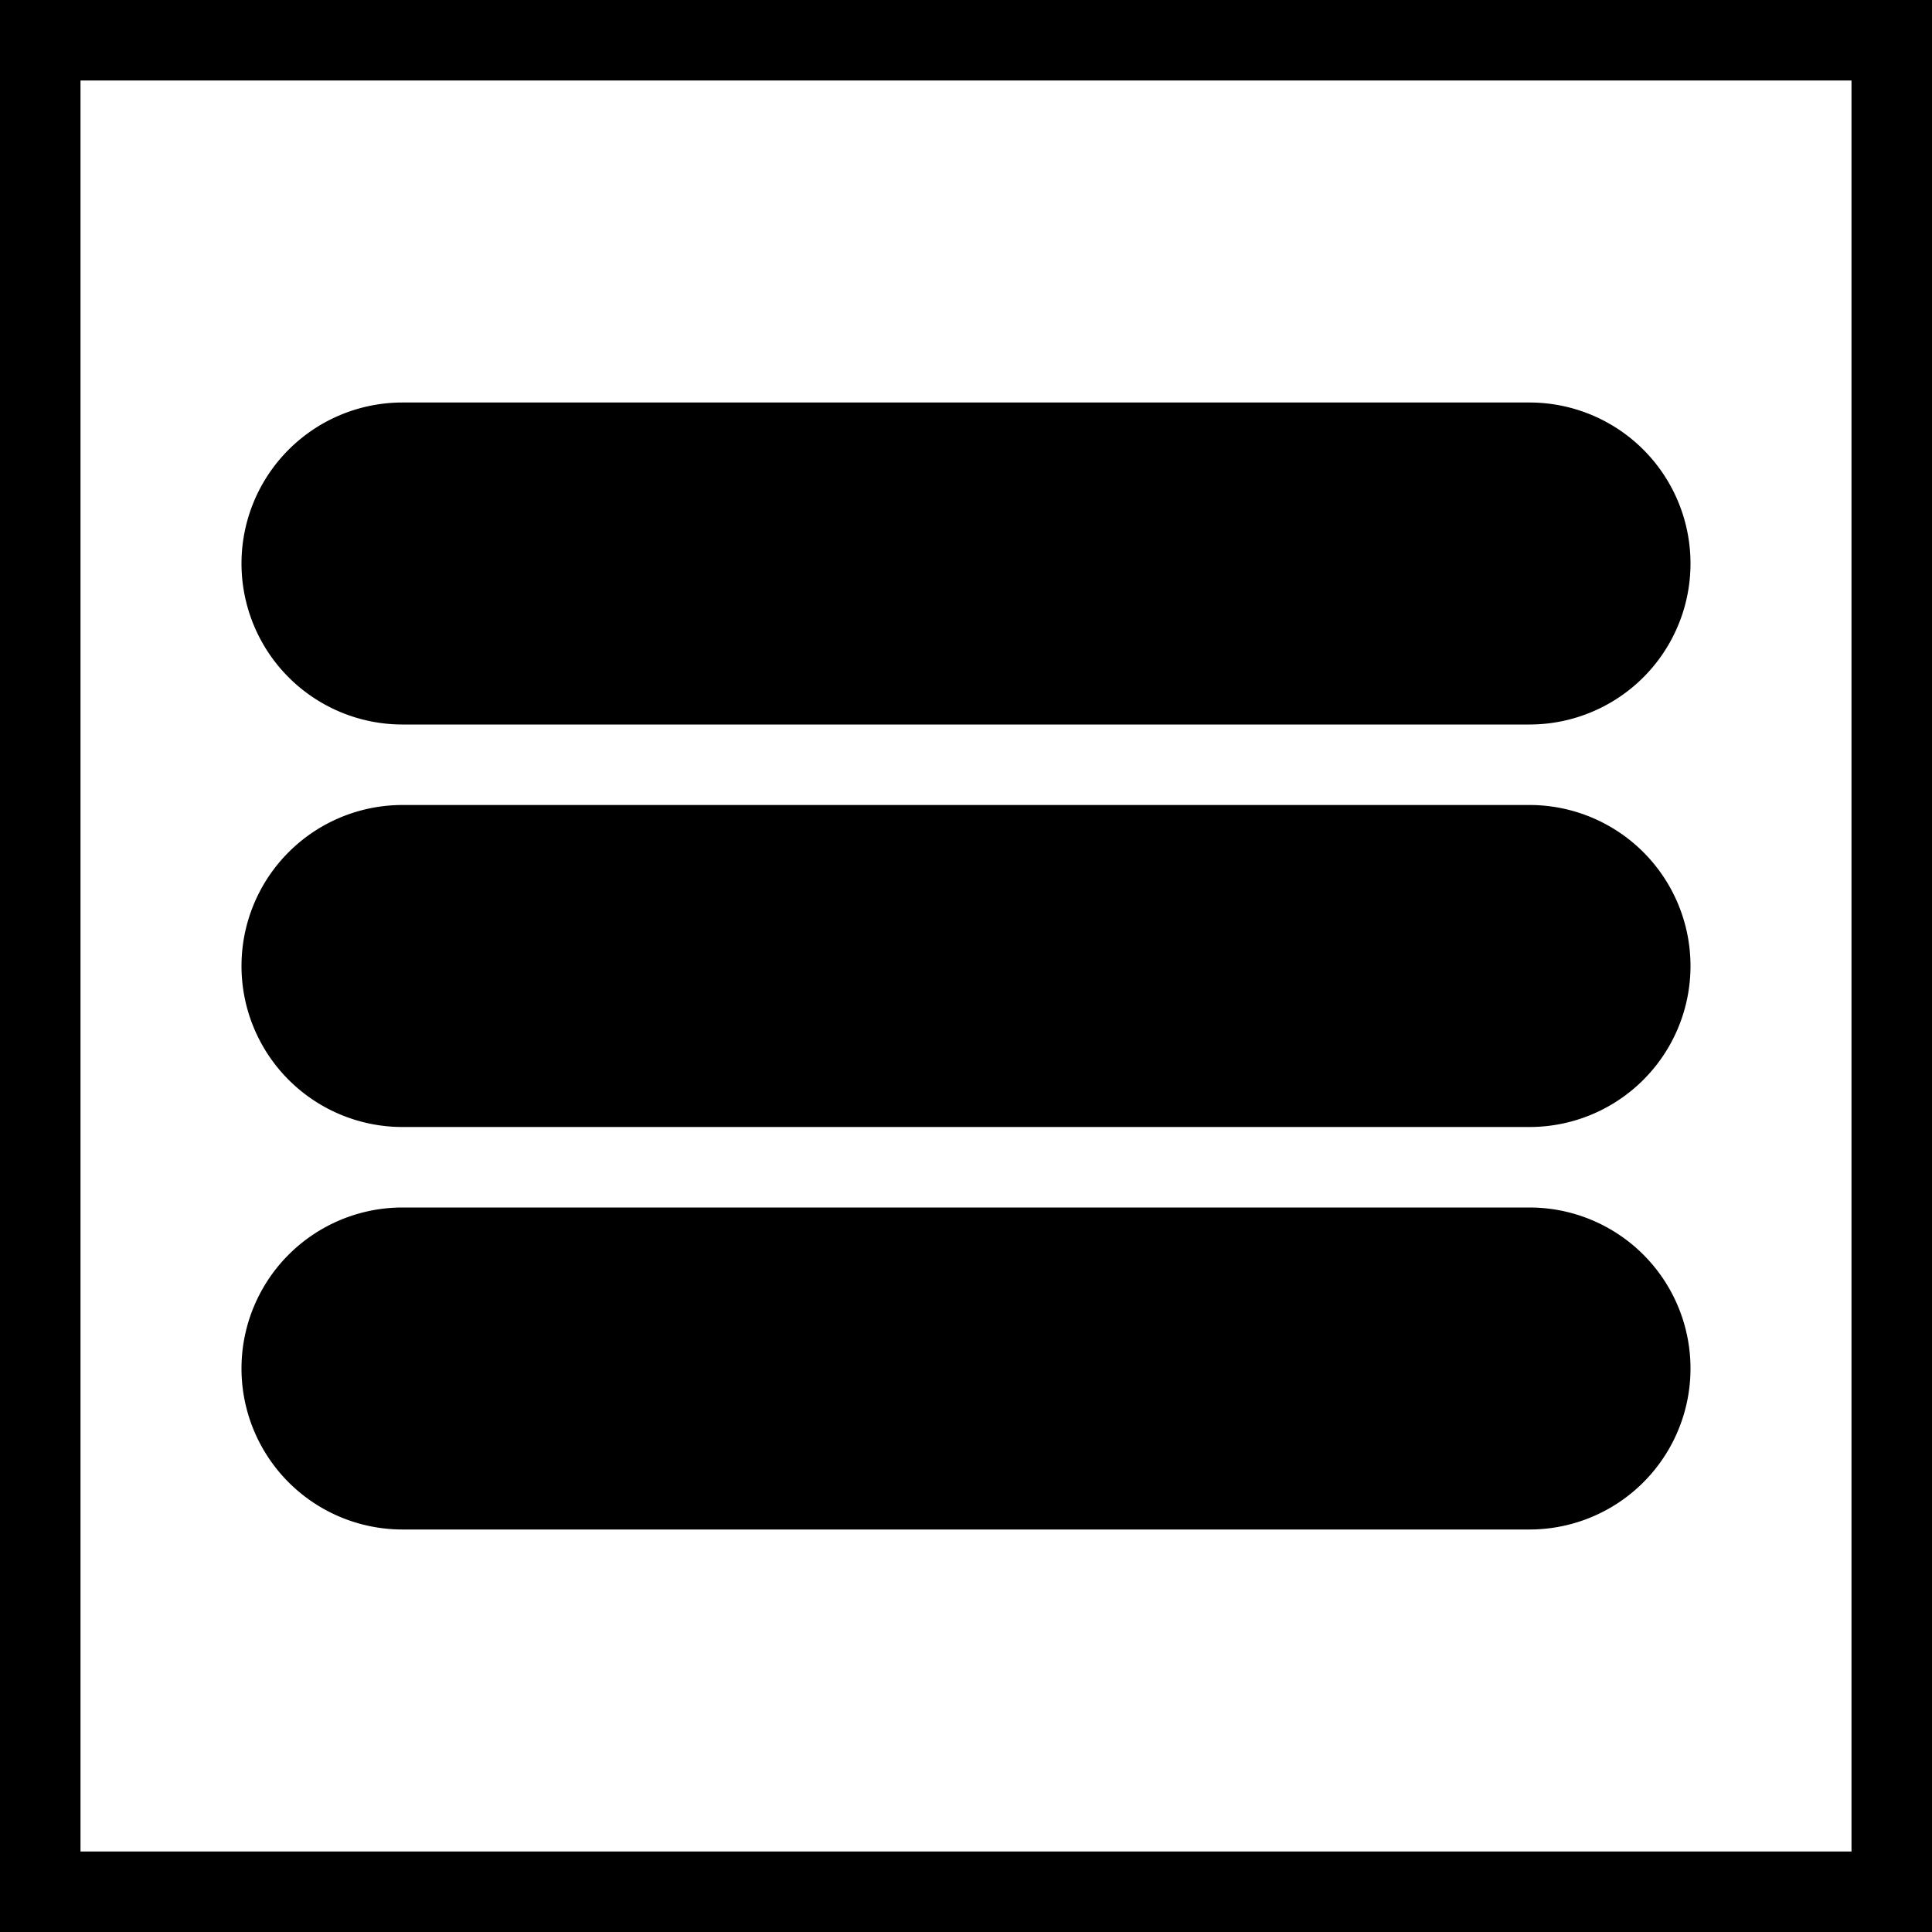 <svg xmlns="http://www.w3.org/2000/svg" fill="none" viewBox="0 0 24 24" stroke-width="2" stroke="currentColor" aria-hidden="true">
  <rect x="0" y="0" width="24" height="24" fill="#808080" stroke="none"/>
  <path fill="#fff" d="M0 0h24v24H0z"/>
  <path fill="#000" fill-rule="evenodd" d="M4 7a1 1 0 011-1h14a1 1 0 110 2H5a1 1 0 01-1-1zm0 5a1 1 0 011-1h14a1 1 0 110 2H5a1 1 0 01-1-1zm1 4a1 1 0 100 2h14a1 1 0 100-2H5z" clip-rule="evenodd"/>
</svg>
